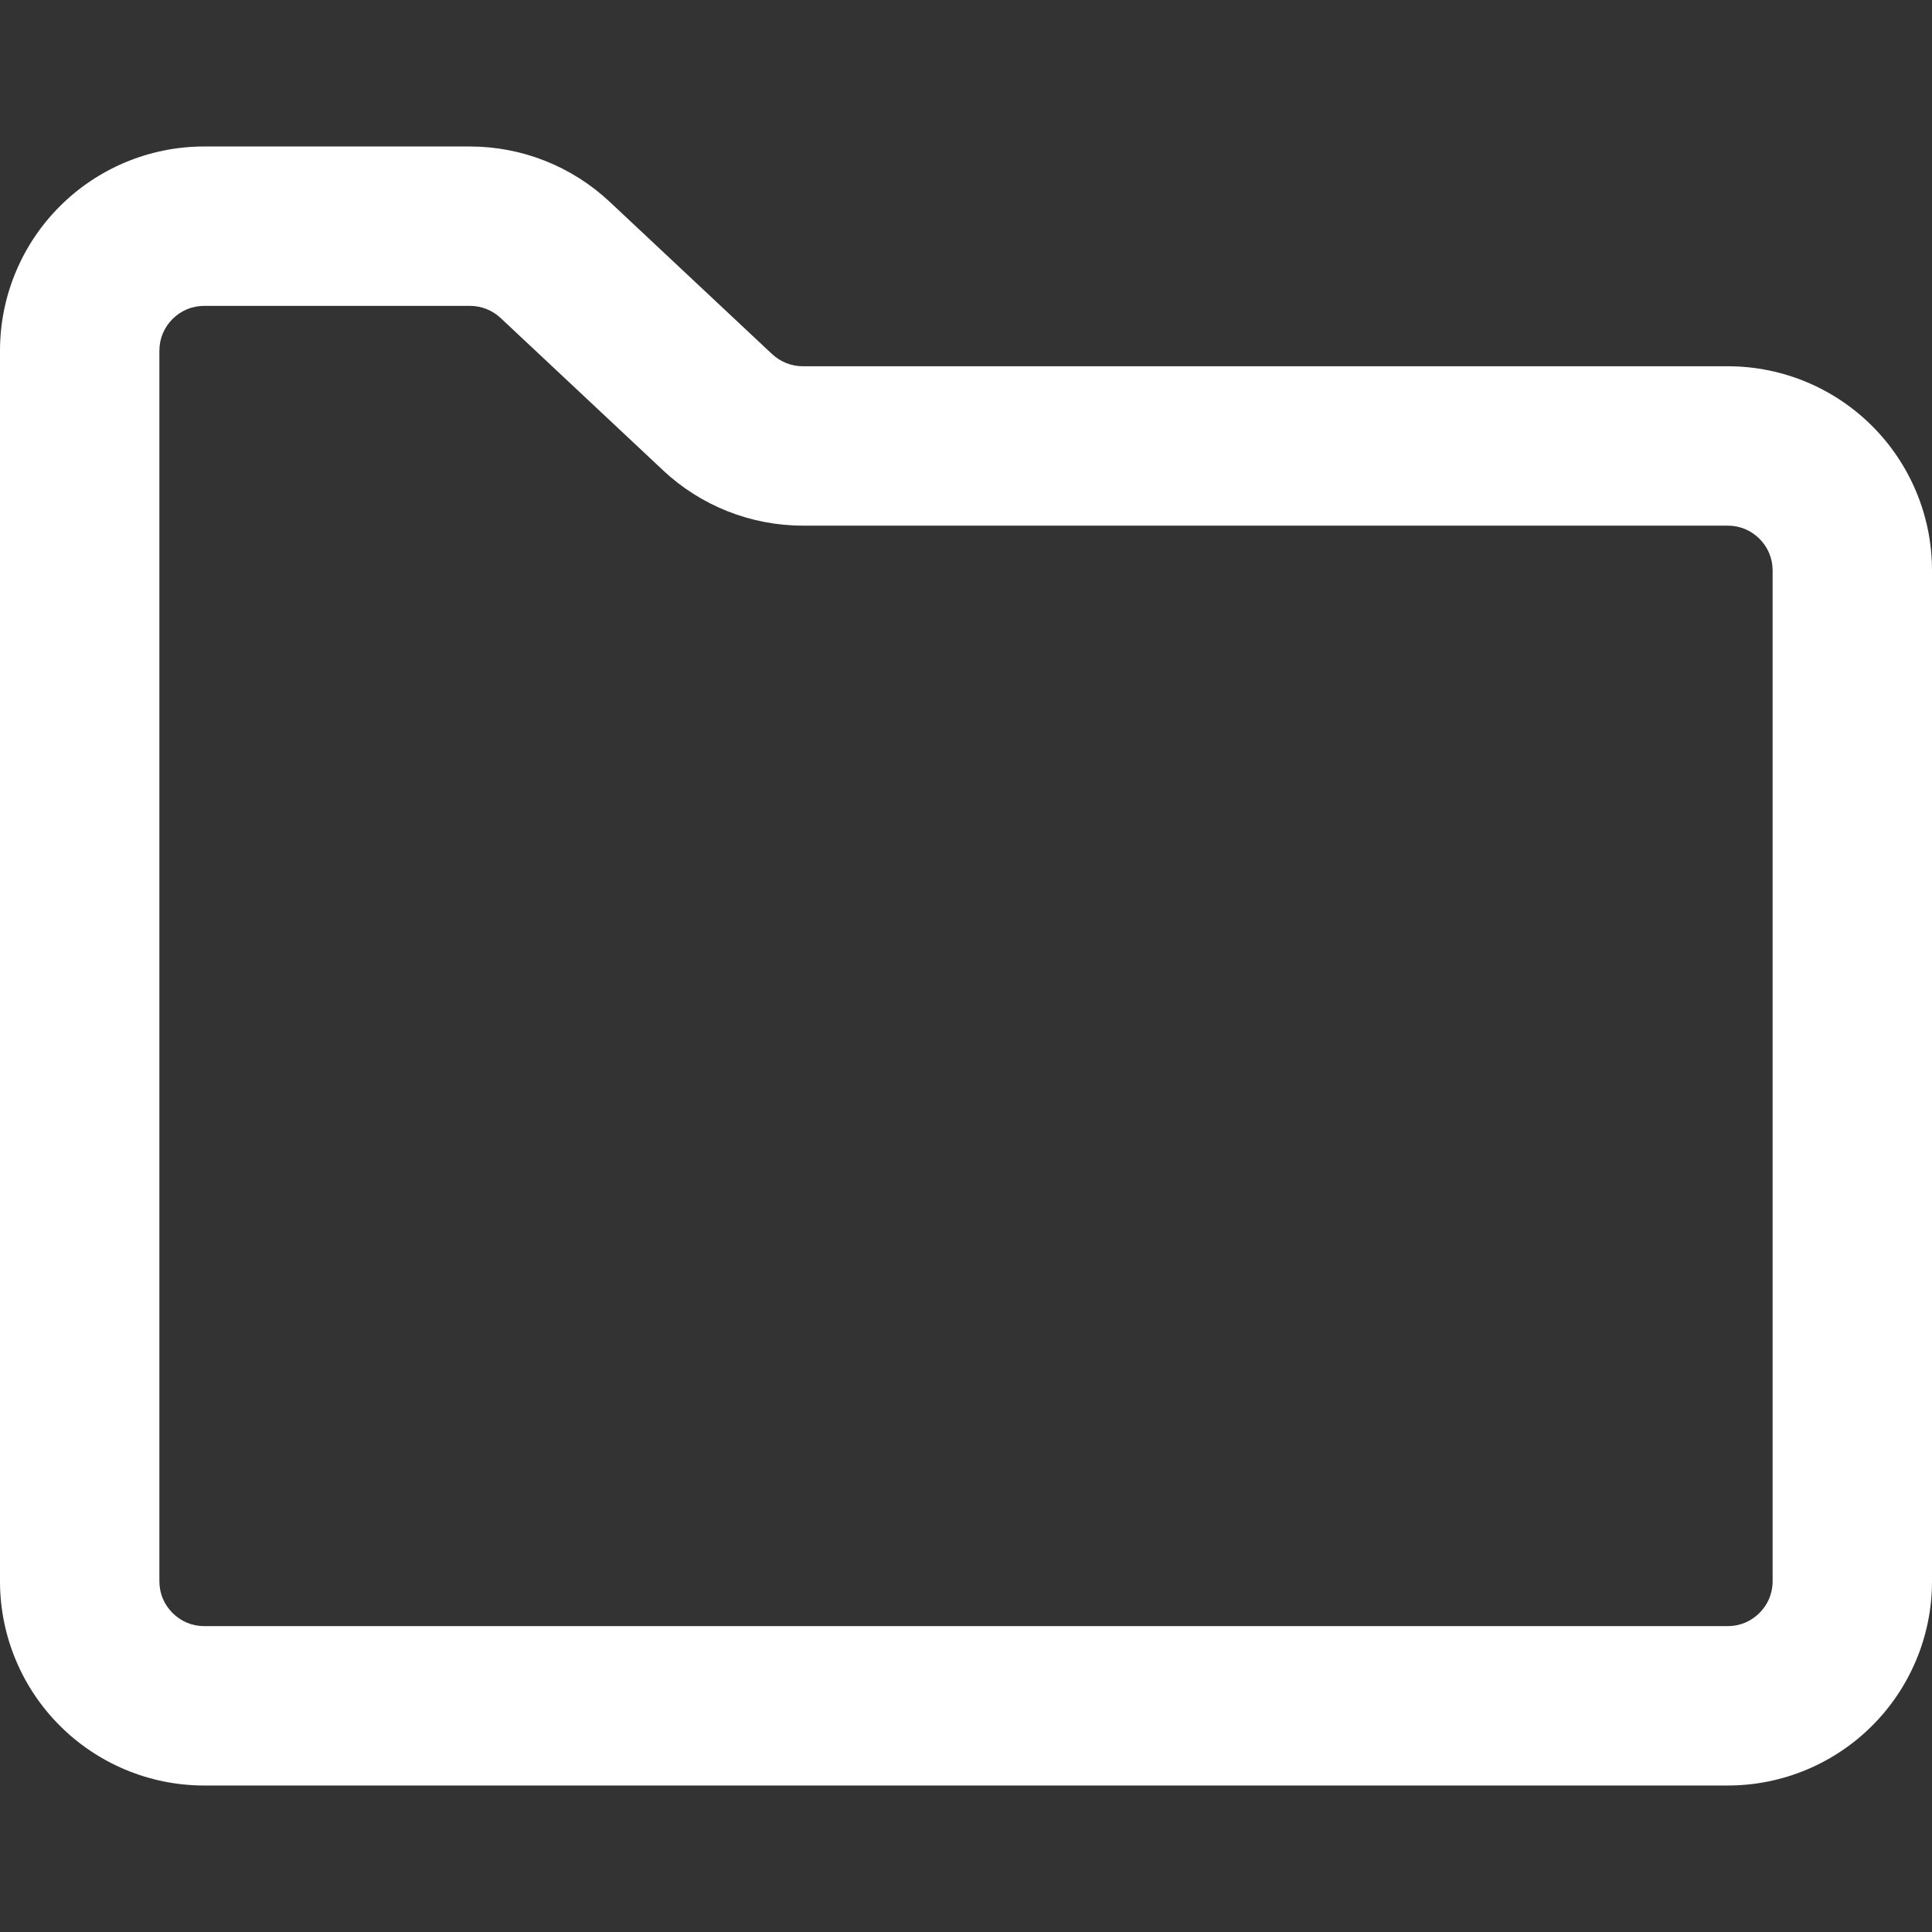 <!--?xml version="1.0" encoding="utf-8"?-->
<!-- Generator: Adobe Illustrator 18.1.1, SVG Export Plug-In . SVG Version: 6.00 Build 0)  -->

<svg version="1.1" id="_x32_" xmlns="http://www.w3.org/2000/svg" xmlns:xlink="http://www.w3.org/1999/xlink" x="0px" y="0px" viewBox="0 0 512 512" style="width: 256px; height: 256px; opacity: 1;" xml:space="preserve">
<rect x="0" y="0" width="512" height="512" fill="#333333" stroke="none"/>
<style type="text/css">
	.st0{fill:#4B4B4B;}
</style>
<g>
	<path class="st0" d="M496.145,112.909c-9.735-9.758-23.396-15.855-38.278-15.846H212.761c-3.011,0-5.931-1.147-8.15-3.235
		l0.016,0.026l-43.07-40.39c-10.04-9.405-23.272-14.643-37.024-14.643h-70.4c-14.882-0.008-28.552,6.096-38.278,15.856
		C6.096,64.403-0.008,78.072,0,92.954v326.092c-0.008,14.882,6.096,28.551,15.855,38.277c9.726,9.759,23.396,15.863,38.278,15.856
		h403.734c14.882,0.008,28.552-6.096,38.278-15.856c9.759-9.726,15.863-23.395,15.855-38.277V151.187
		C512.008,136.305,505.904,122.636,496.145,112.909z M466.282,427.452c-2.228,2.194-5.065,3.481-8.414,3.49H54.133
		c-3.35-0.008-6.187-1.296-8.414-3.49c-2.186-2.219-3.473-5.057-3.481-8.406V92.954c0.008-3.35,1.295-6.187,3.481-8.415
		c2.228-2.186,5.065-3.472,8.414-3.481h70.4c3.028,0,5.923,1.147,8.142,3.218l43.062,40.381l0.016,0.025
		c10.015,9.363,23.239,14.618,37.007,14.618h245.106c3.35,0.008,6.196,1.295,8.414,3.481c2.186,2.219,3.474,5.057,3.481,8.406
		v267.859C469.756,422.395,468.468,425.233,466.282,427.452z" style="fill: rgb(255, 255, 255);"></path>
</g>
</svg>
